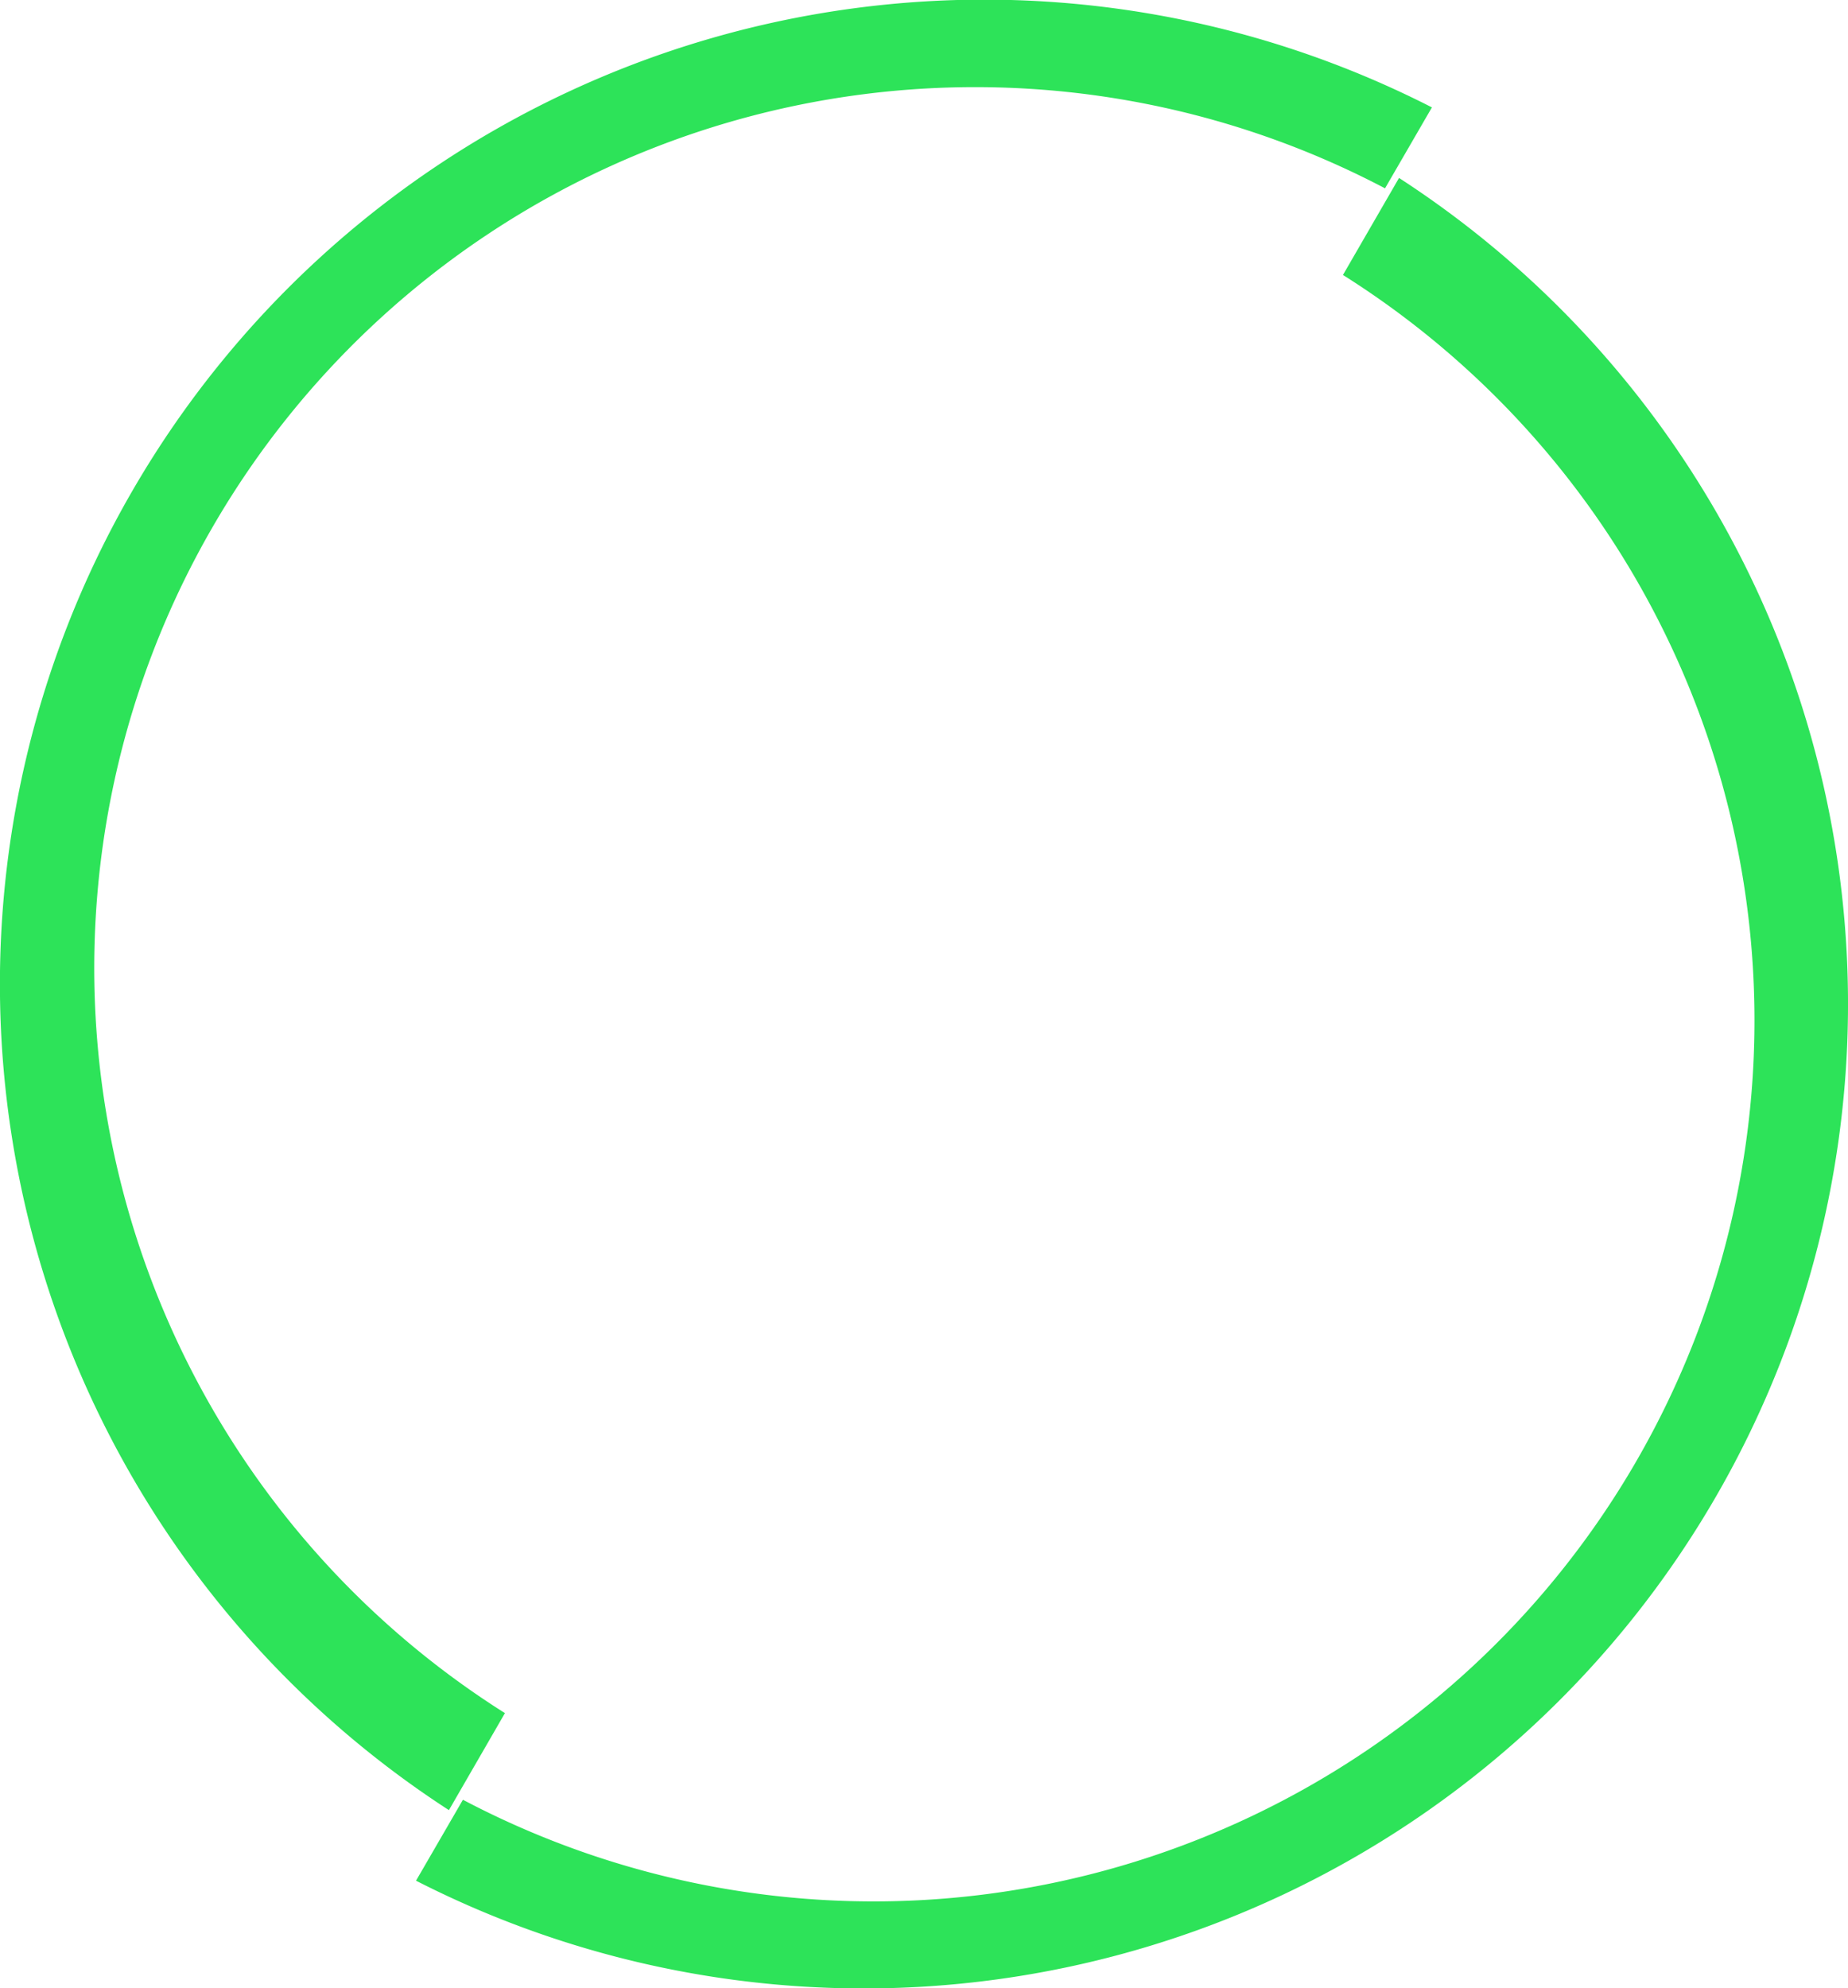 <svg id="Группа_1" data-name="Группа 1" xmlns="http://www.w3.org/2000/svg" width="35.625" height="38.32" viewBox="0 0 35.625 38.32">
  <defs>
    <style>
      .cls-1 {
        fill: #2de359;
        fill-rule: evenodd;
      }
    </style>
  </defs>
  <path class="cls-1" d="M777.888,2888.97a16.981,16.981,0,0,0-16.966,29.39l-1.08,1.87a18.974,18.974,0,0,1,18.95-32.82Z" transform="translate(-751.188 -2885.34)"/>
  <path id="Ellipse_2_copy" data-name="Ellipse 2 copy" class="cls-1" d="M760.112,2920.03a16.98,16.98,0,0,0,16.965-29.39l1.081-1.87a18.974,18.974,0,0,1-18.95,32.82Z" transform="translate(-751.188 -2885.34)"/>
</svg>
